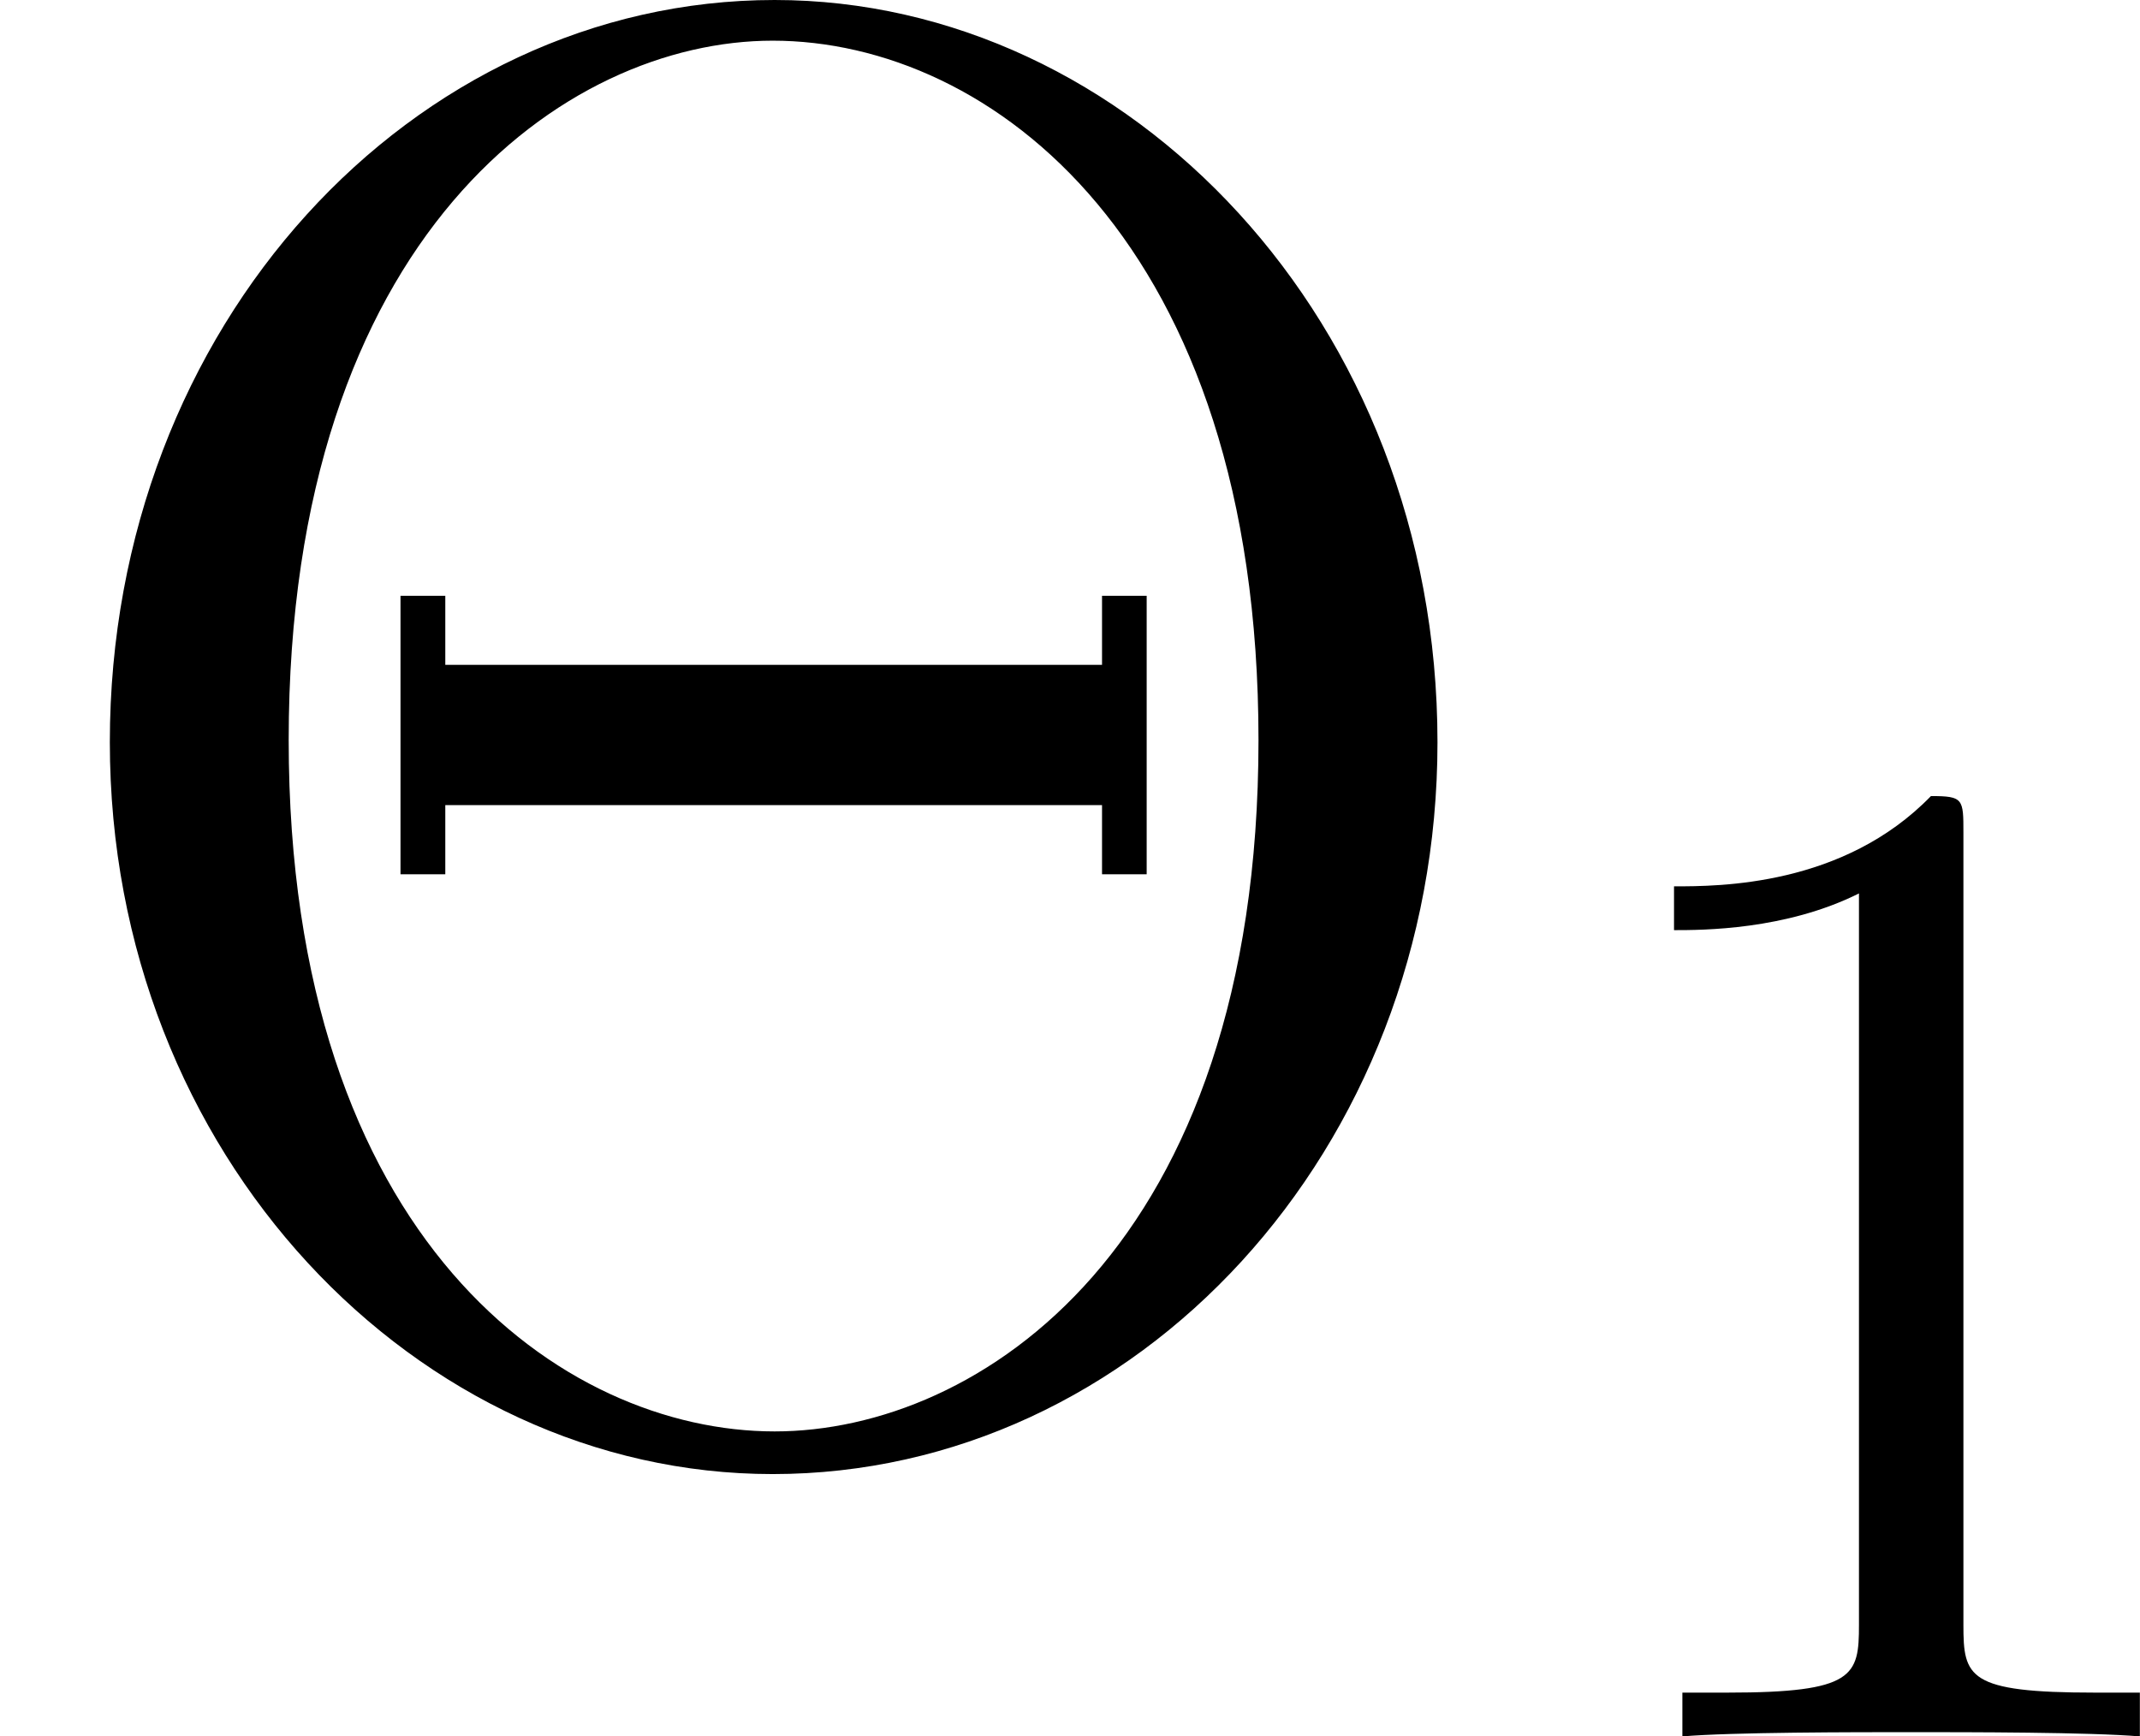 <?xml version='1.0' encoding='UTF-8'?>
<!-- This file was generated by dvisvgm 2.9.1 -->
<svg version='1.1' xmlns='http://www.w3.org/2000/svg' xmlns:xlink='http://www.w3.org/1999/xlink' width='15.1pt' height='12.252pt' viewBox='22.554 215.206 15.1 12.252'>
<defs>
<path id='g23-49' d='M2.929-6.376C2.929-6.615 2.929-6.635 2.7-6.635C2.082-5.998 1.205-5.998 .887-5.998V-5.689C1.086-5.689 1.674-5.689 2.192-5.948V-.787C2.192-.428 2.162-.309 1.265-.309H.946V0C1.295-.03 2.162-.03 2.56-.03S3.826-.03 4.174 0V-.309H3.856C2.959-.309 2.929-.418 2.929-.787V-6.376Z'/>
<path id='g13-2' d='M10.143-4.863C10.143-7.833 7.962-10.1 5.466-10.1C2.912-10.1 .775-7.804 .775-4.863C.775-1.951 2.941 .301 5.452 .301C8.02 .301 10.143-1.98 10.143-4.863ZM5.466 0C3.974 0 2.037-1.349 2.037-4.878C2.037-8.436 3.988-9.813 5.452-9.813C6.987-9.813 8.88-8.393 8.88-4.878C8.88-1.291 6.901 0 5.466 0ZM8.091-5.896H7.776V-5.409H3.142V-5.896H2.826V-3.931H3.142V-4.419H7.776V-3.931H8.091V-5.896Z'/>
</defs>
<g id='page1'>
<use x='22.554' y='225.306' xlink:href='#g13-2'/>
<use x='33.479' y='227.458' xlink:href='#g23-49'/>
</g>
</svg>